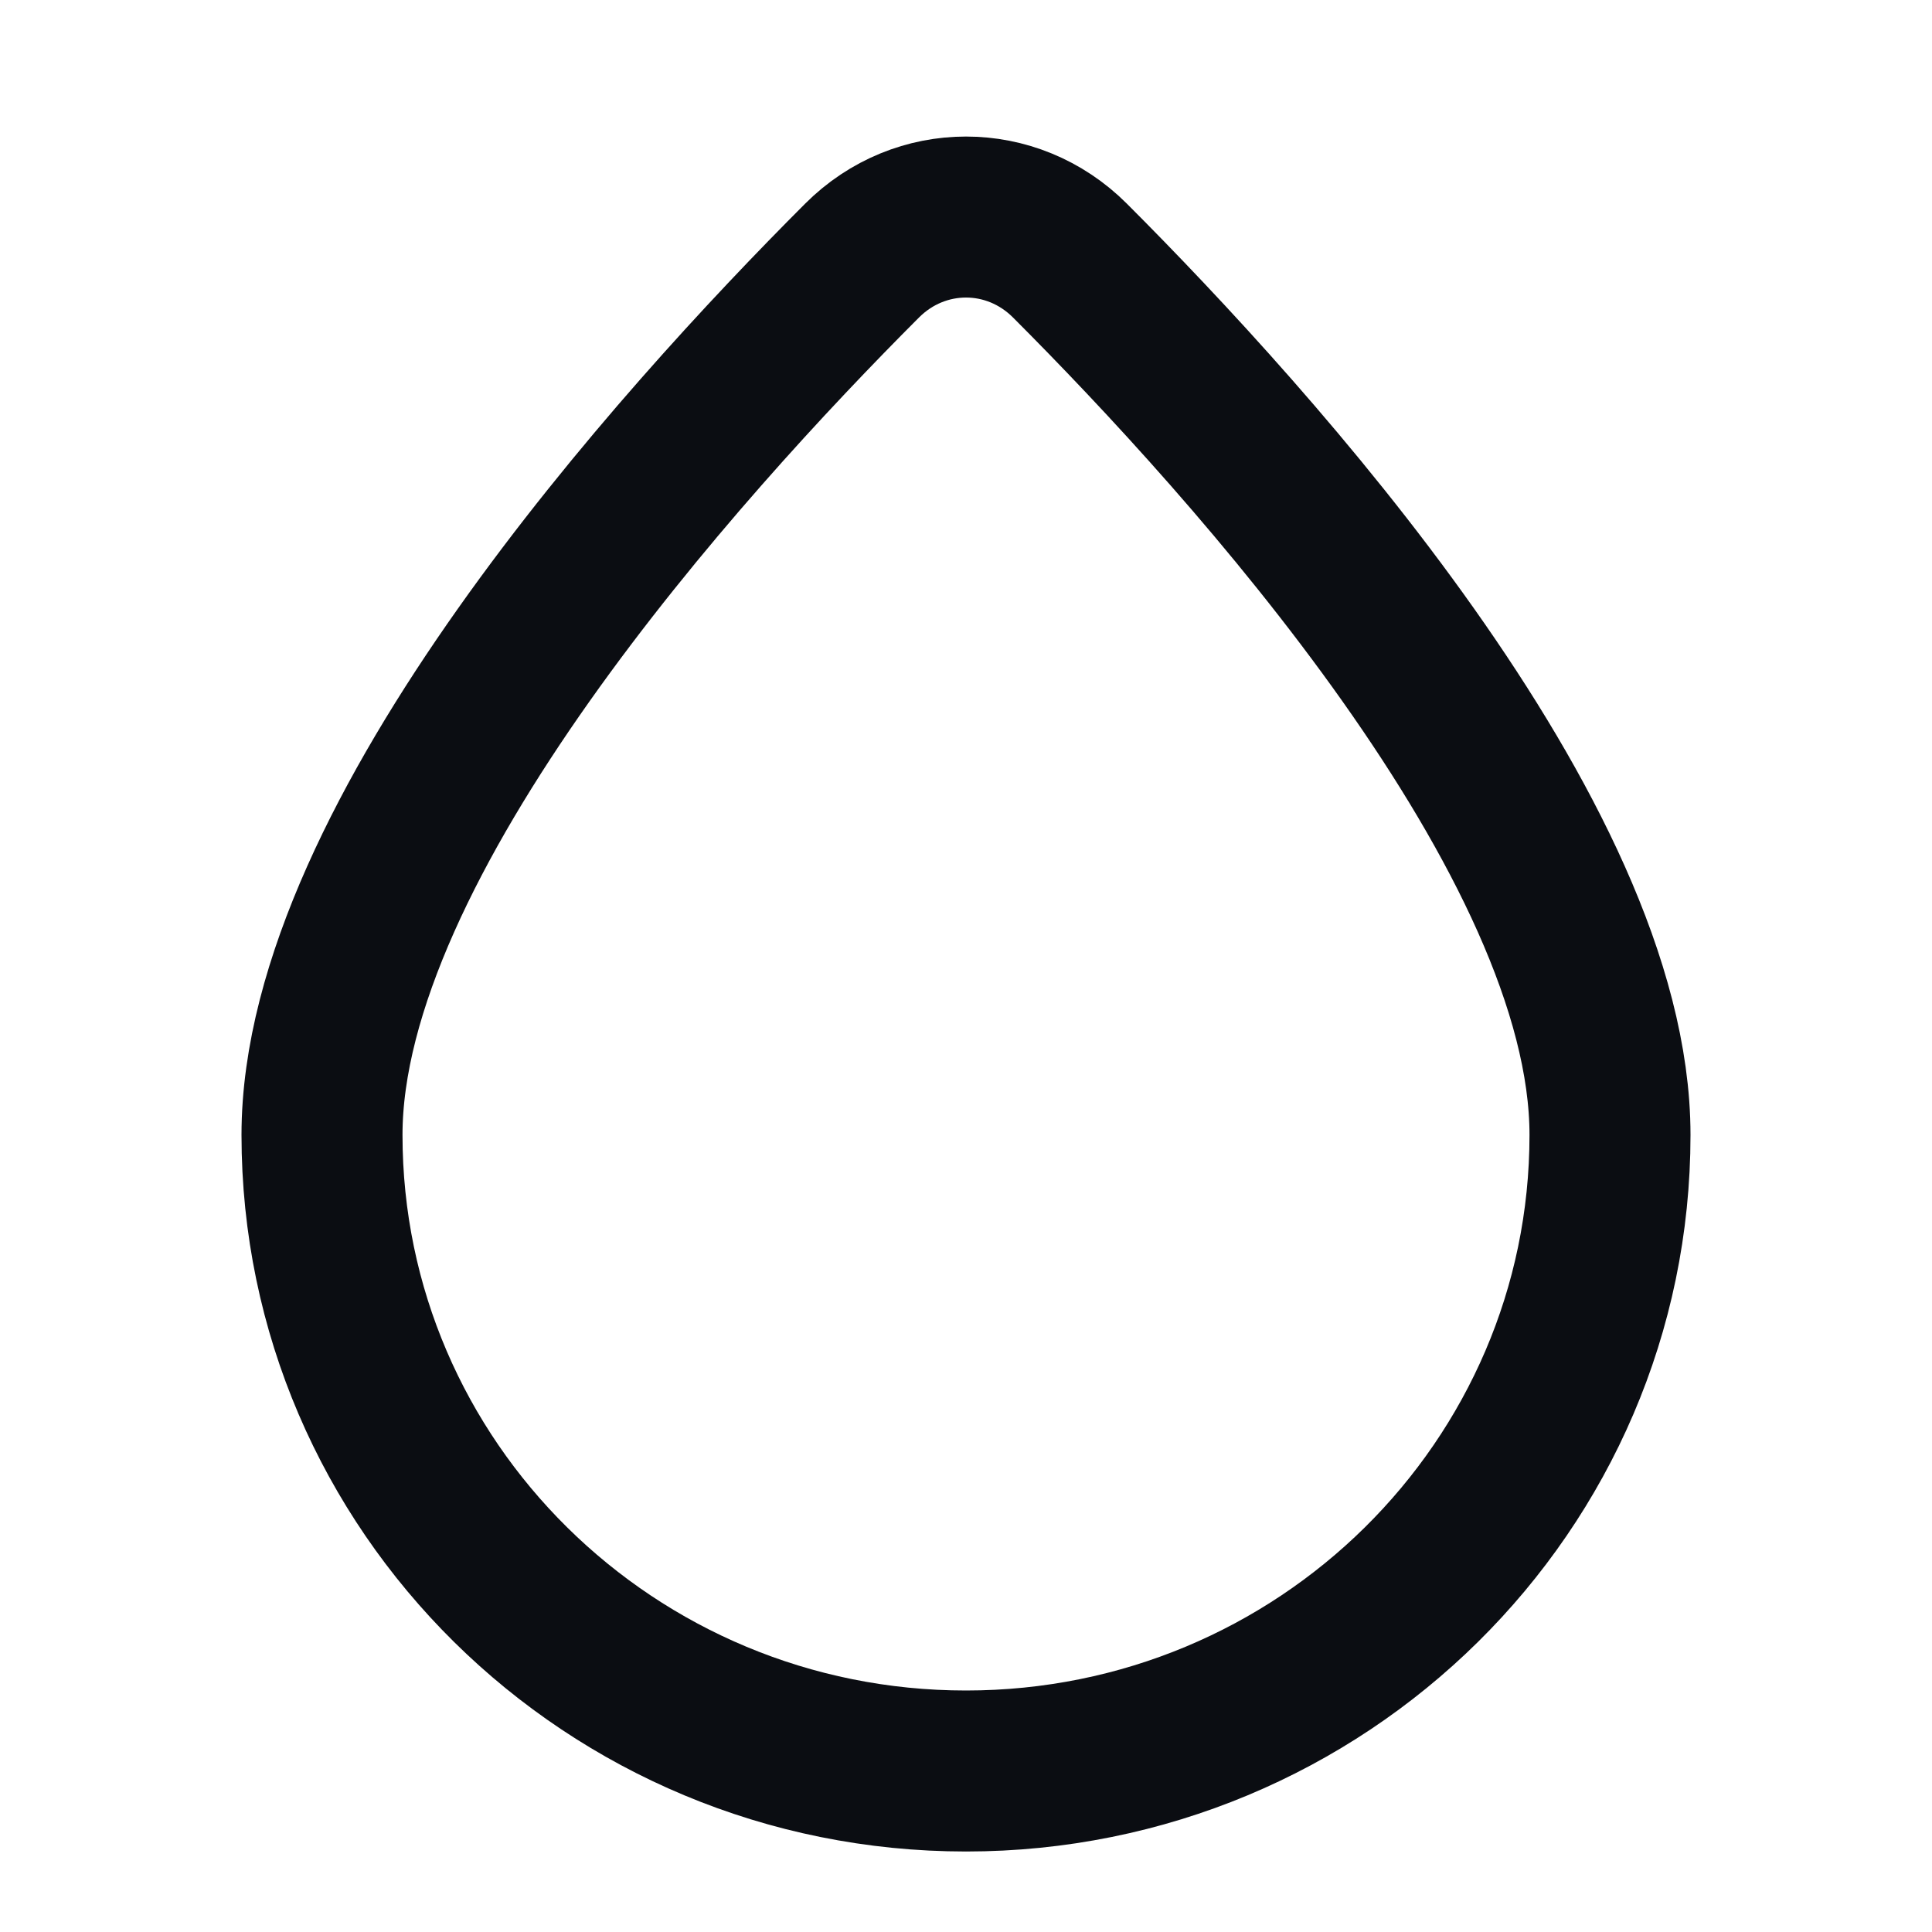 <svg width="24" height="24" viewBox="0 0 24 24" fill="none" xmlns="http://www.w3.org/2000/svg">
<path d="M12 22C16.418 22 20 18.462 20 14.099C20 10.417 15.554 5.501 13.291 3.237C12.57 2.516 11.43 2.516 10.709 3.237C8.446 5.501 4 10.417 4 14.099C4 18.462 7.582 22 12 22Z" stroke="#0B0D12" stroke-width="2" stroke-linecap="round" stroke-linejoin="round"/>
</svg>
